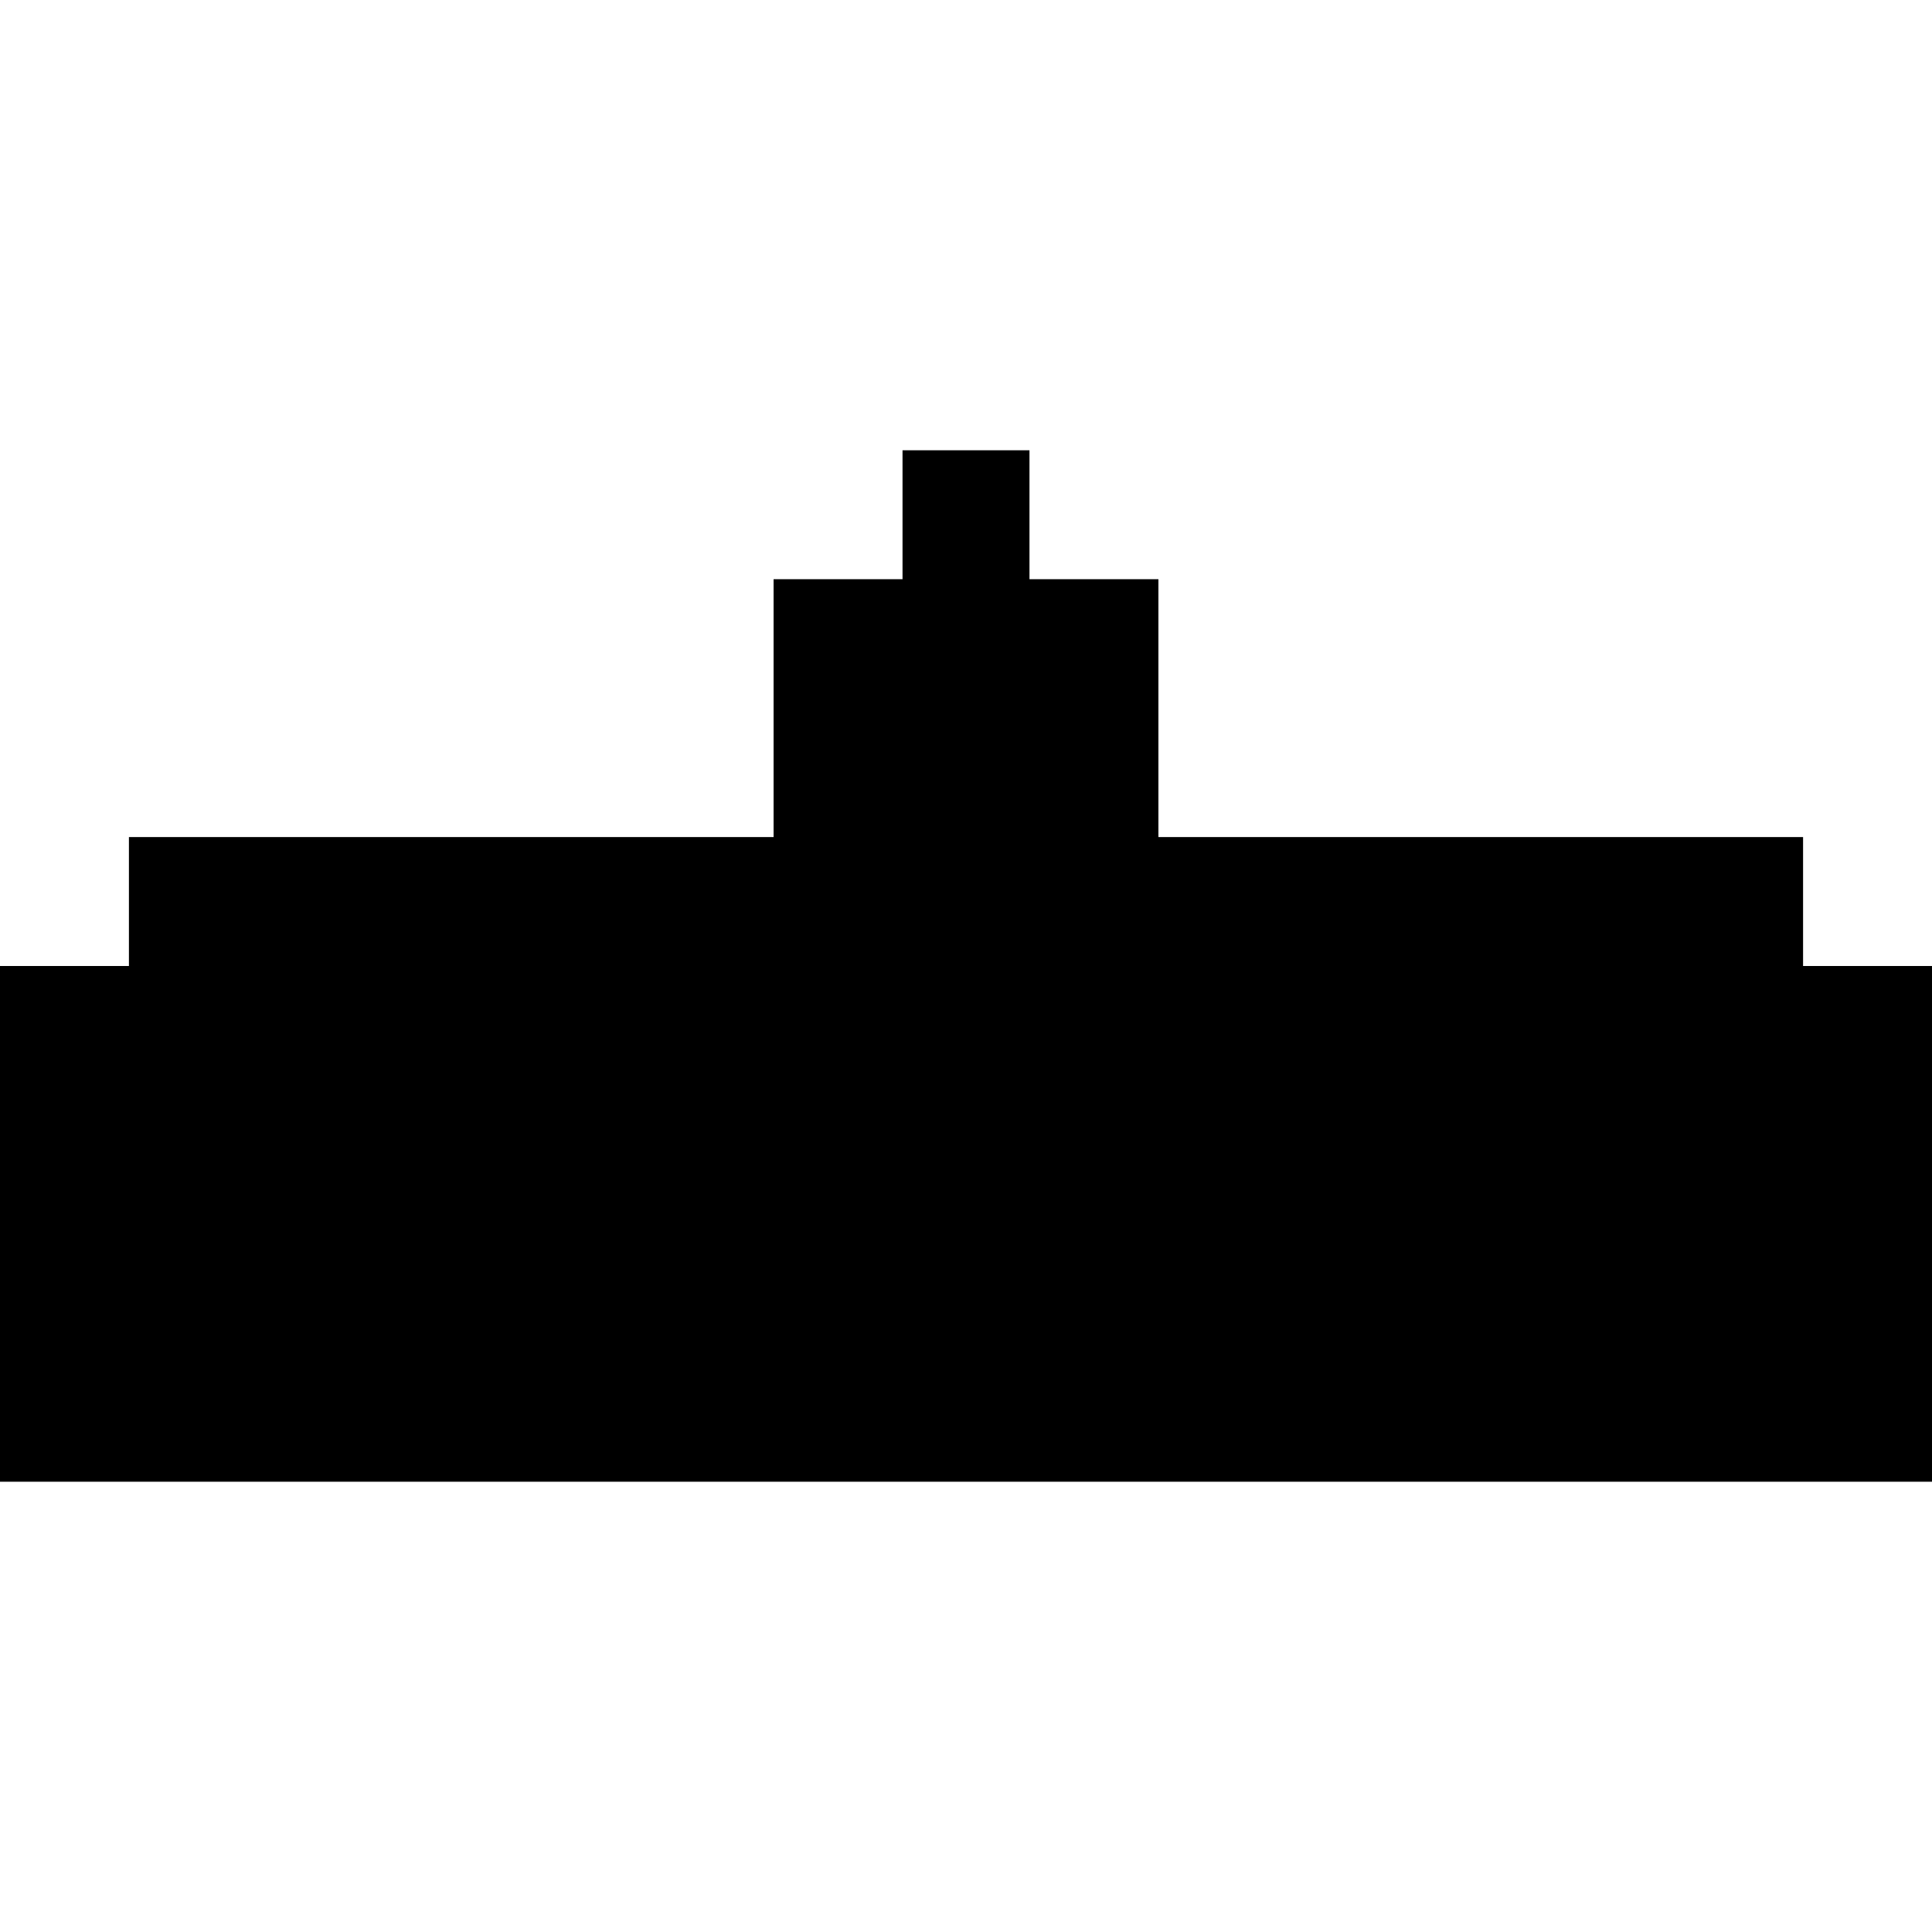 <?xml version="1.0" encoding="utf-8"?>
<!-- Generator: Adobe Illustrator 16.0.0, SVG Export Plug-In . SVG Version: 6.00 Build 0)  -->
<!DOCTYPE svg PUBLIC "-//W3C//DTD SVG 1.1//EN" "http://www.w3.org/Graphics/SVG/1.1/DTD/svg11.dtd">
<svg version="1.1" id="player" xmlns="http://www.w3.org/2000/svg" xmlns:xlink="http://www.w3.org/1999/xlink" x="0px" y="0px"
	 width="841.535px" height="841.535px" viewBox="0 -196.127 841.535 841.535" enable-background="new 0 -196.127 841.535 841.535"
	 xml:space="preserve">
<polygon points="785.376,224.64 785.376,168.48 729.216,168.48 673.056,168.48 616.896,168.48 560.735,168.48 504.576,168.48 
	504.576,112.32 504.576,56.16 448.416,56.16 448.416,0 393.119,0 393.119,56.16 336.96,56.16 336.96,112.32 336.96,168.48 
	280.8,168.48 224.64,168.48 168.479,168.48 112.319,168.48 56.159,168.48 56.159,224.64 0,224.64 0,280.8 0,336.96 0,393.121 
	0,449.281 56.159,449.281 112.319,449.281 168.479,449.281 224.64,449.281 280.8,449.281 336.96,449.281 393.119,449.281 
	448.416,449.281 504.576,449.281 560.735,449.281 616.896,449.281 673.056,449.281 729.216,449.281 785.376,449.281 
	841.535,449.281 841.535,393.121 841.535,336.96 841.535,280.8 841.535,224.64 "/>
</svg>
